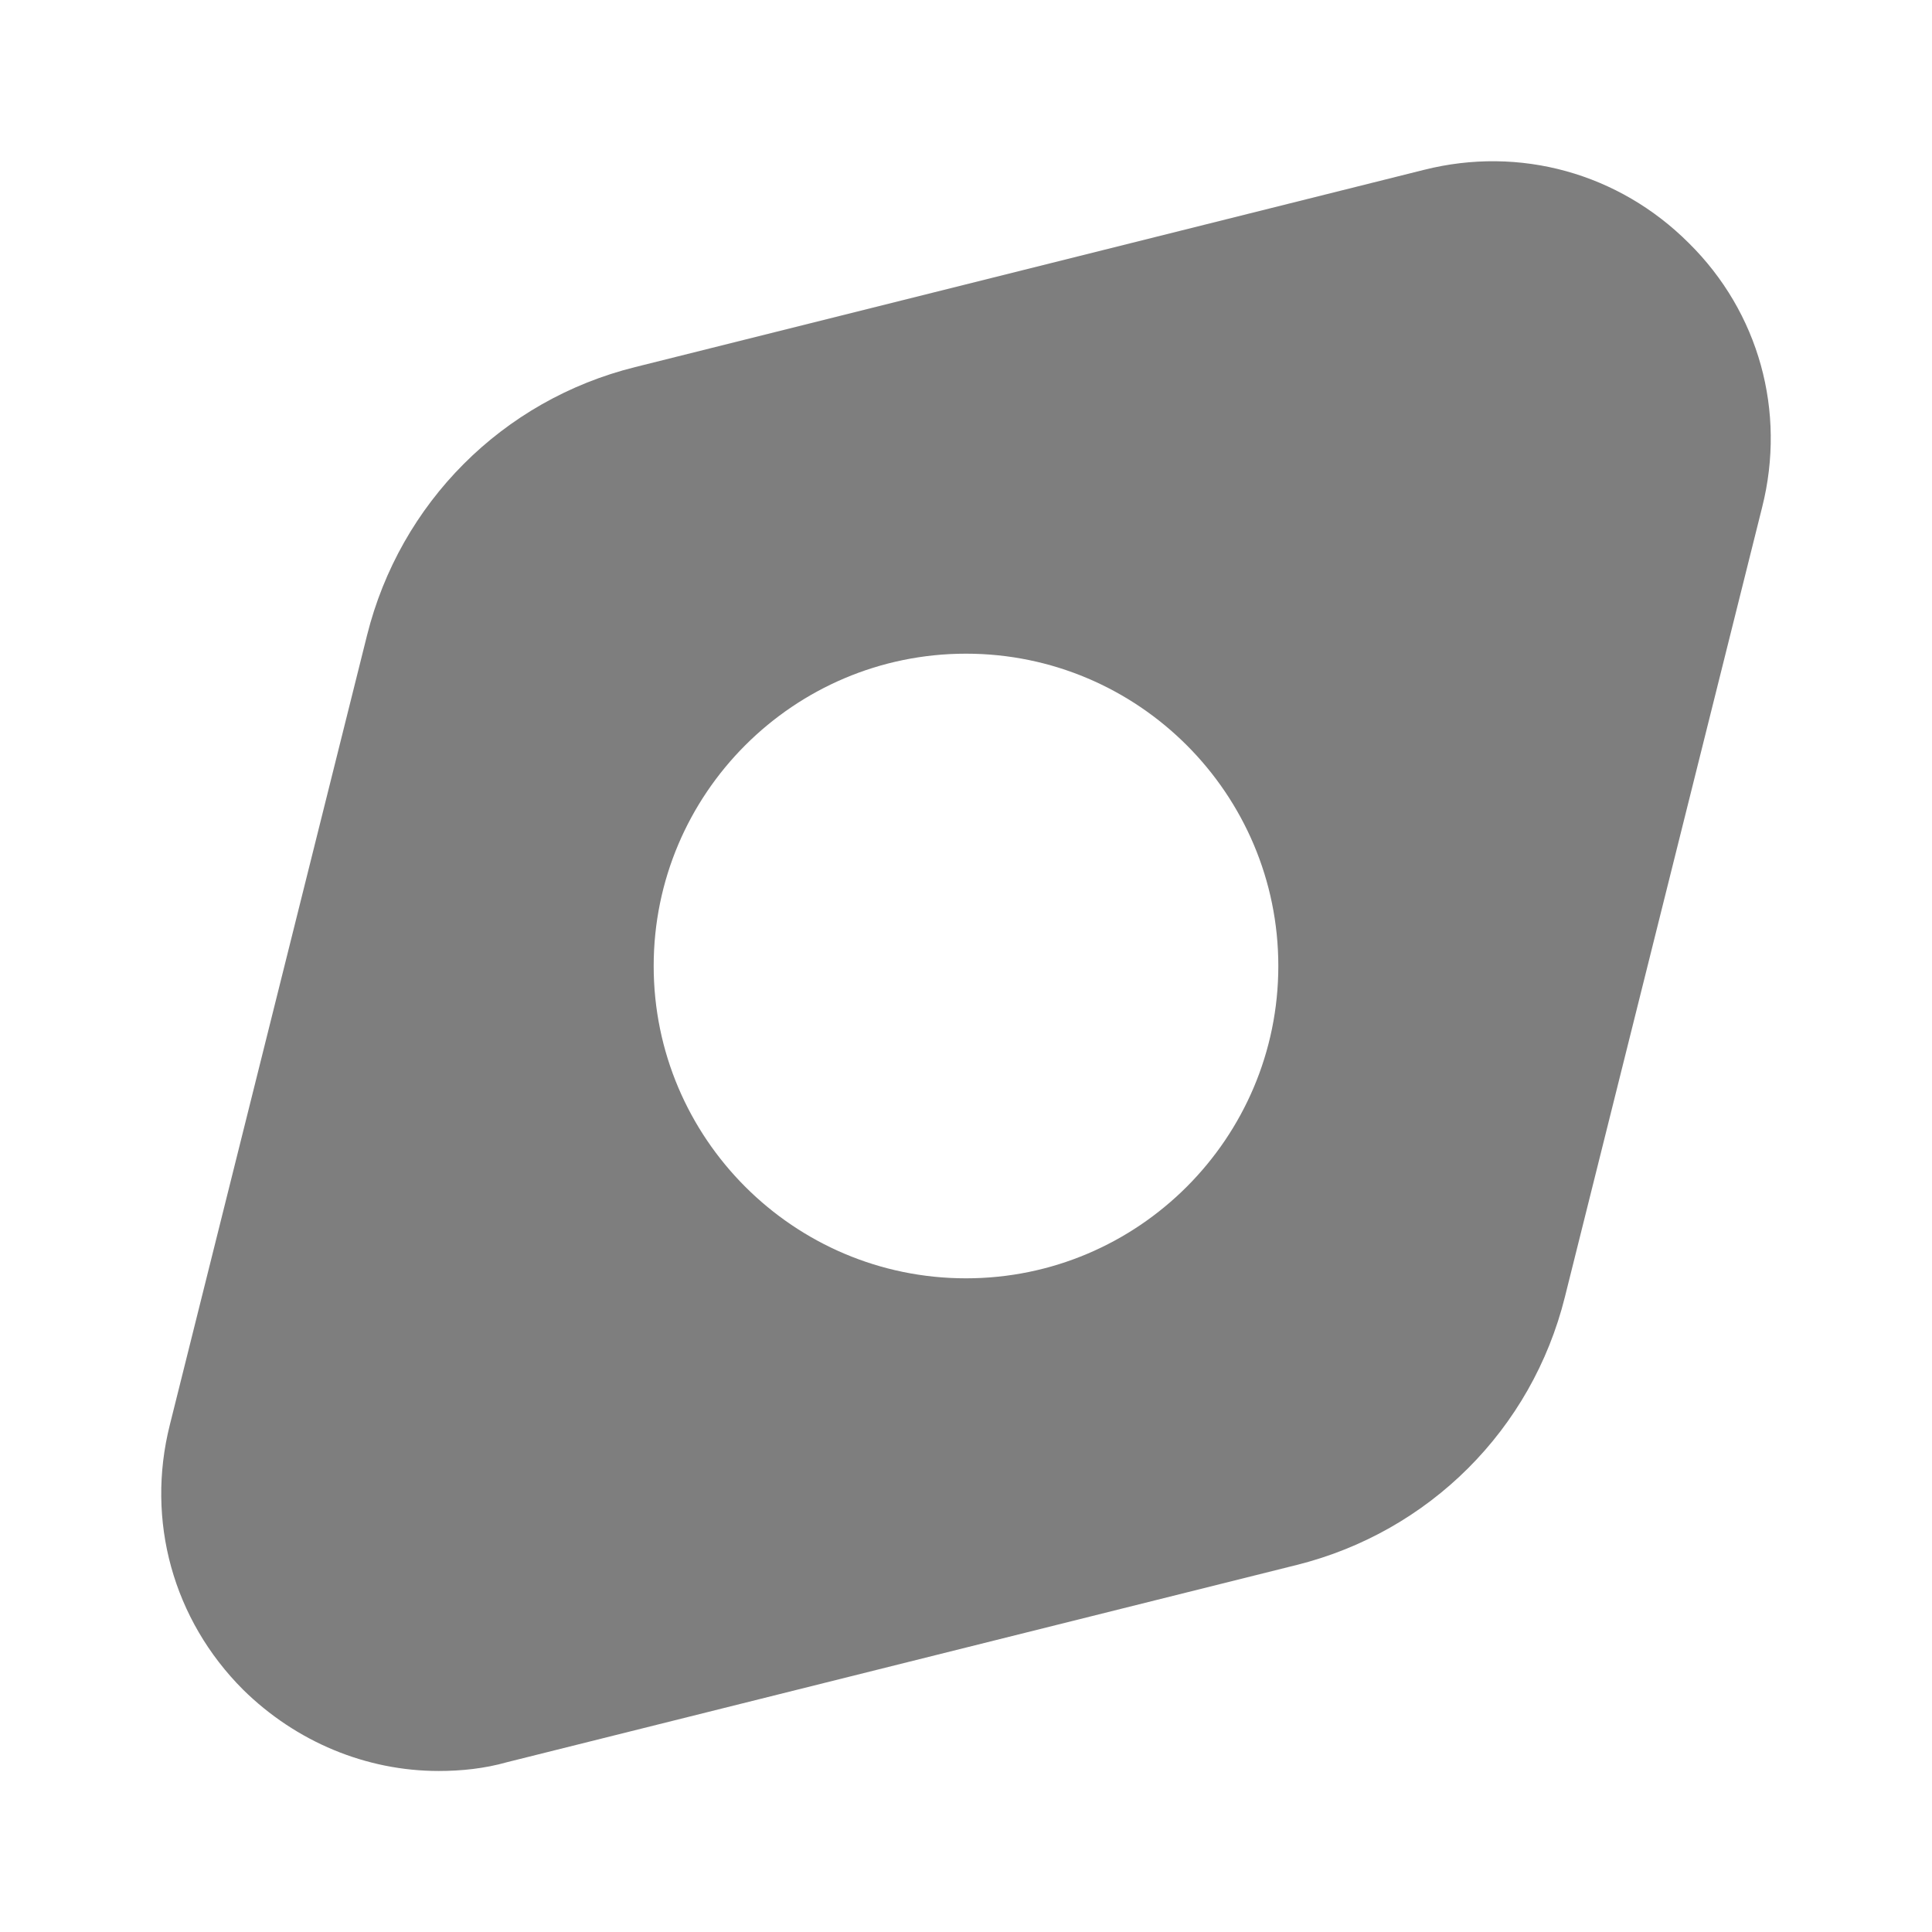 <svg width="32" height="32" viewBox="0 0 32 32" fill="none" xmlns="http://www.w3.org/2000/svg">
<path d="M27.973 4.027C26.813 2.867 25.173 2.413 23.587 2.813L10.52 6.08C8.32 6.627 6.627 8.333 6.08 10.52L2.813 23.6C2.413 25.187 2.867 26.827 4.027 27.987C4.907 28.853 6.067 29.333 7.267 29.333C7.64 29.333 8.027 29.293 8.4 29.187L21.48 25.92C23.667 25.373 25.373 23.68 25.92 21.48L29.187 8.4C29.587 6.813 29.133 5.173 27.973 4.027ZM16 21.173C13.147 21.173 10.827 18.853 10.827 16C10.827 13.147 13.147 10.827 16 10.827C18.853 10.827 21.173 13.147 21.173 16C21.173 18.853 18.853 21.173 16 21.173Z" fill="#7E7E7E"/>
</svg>
